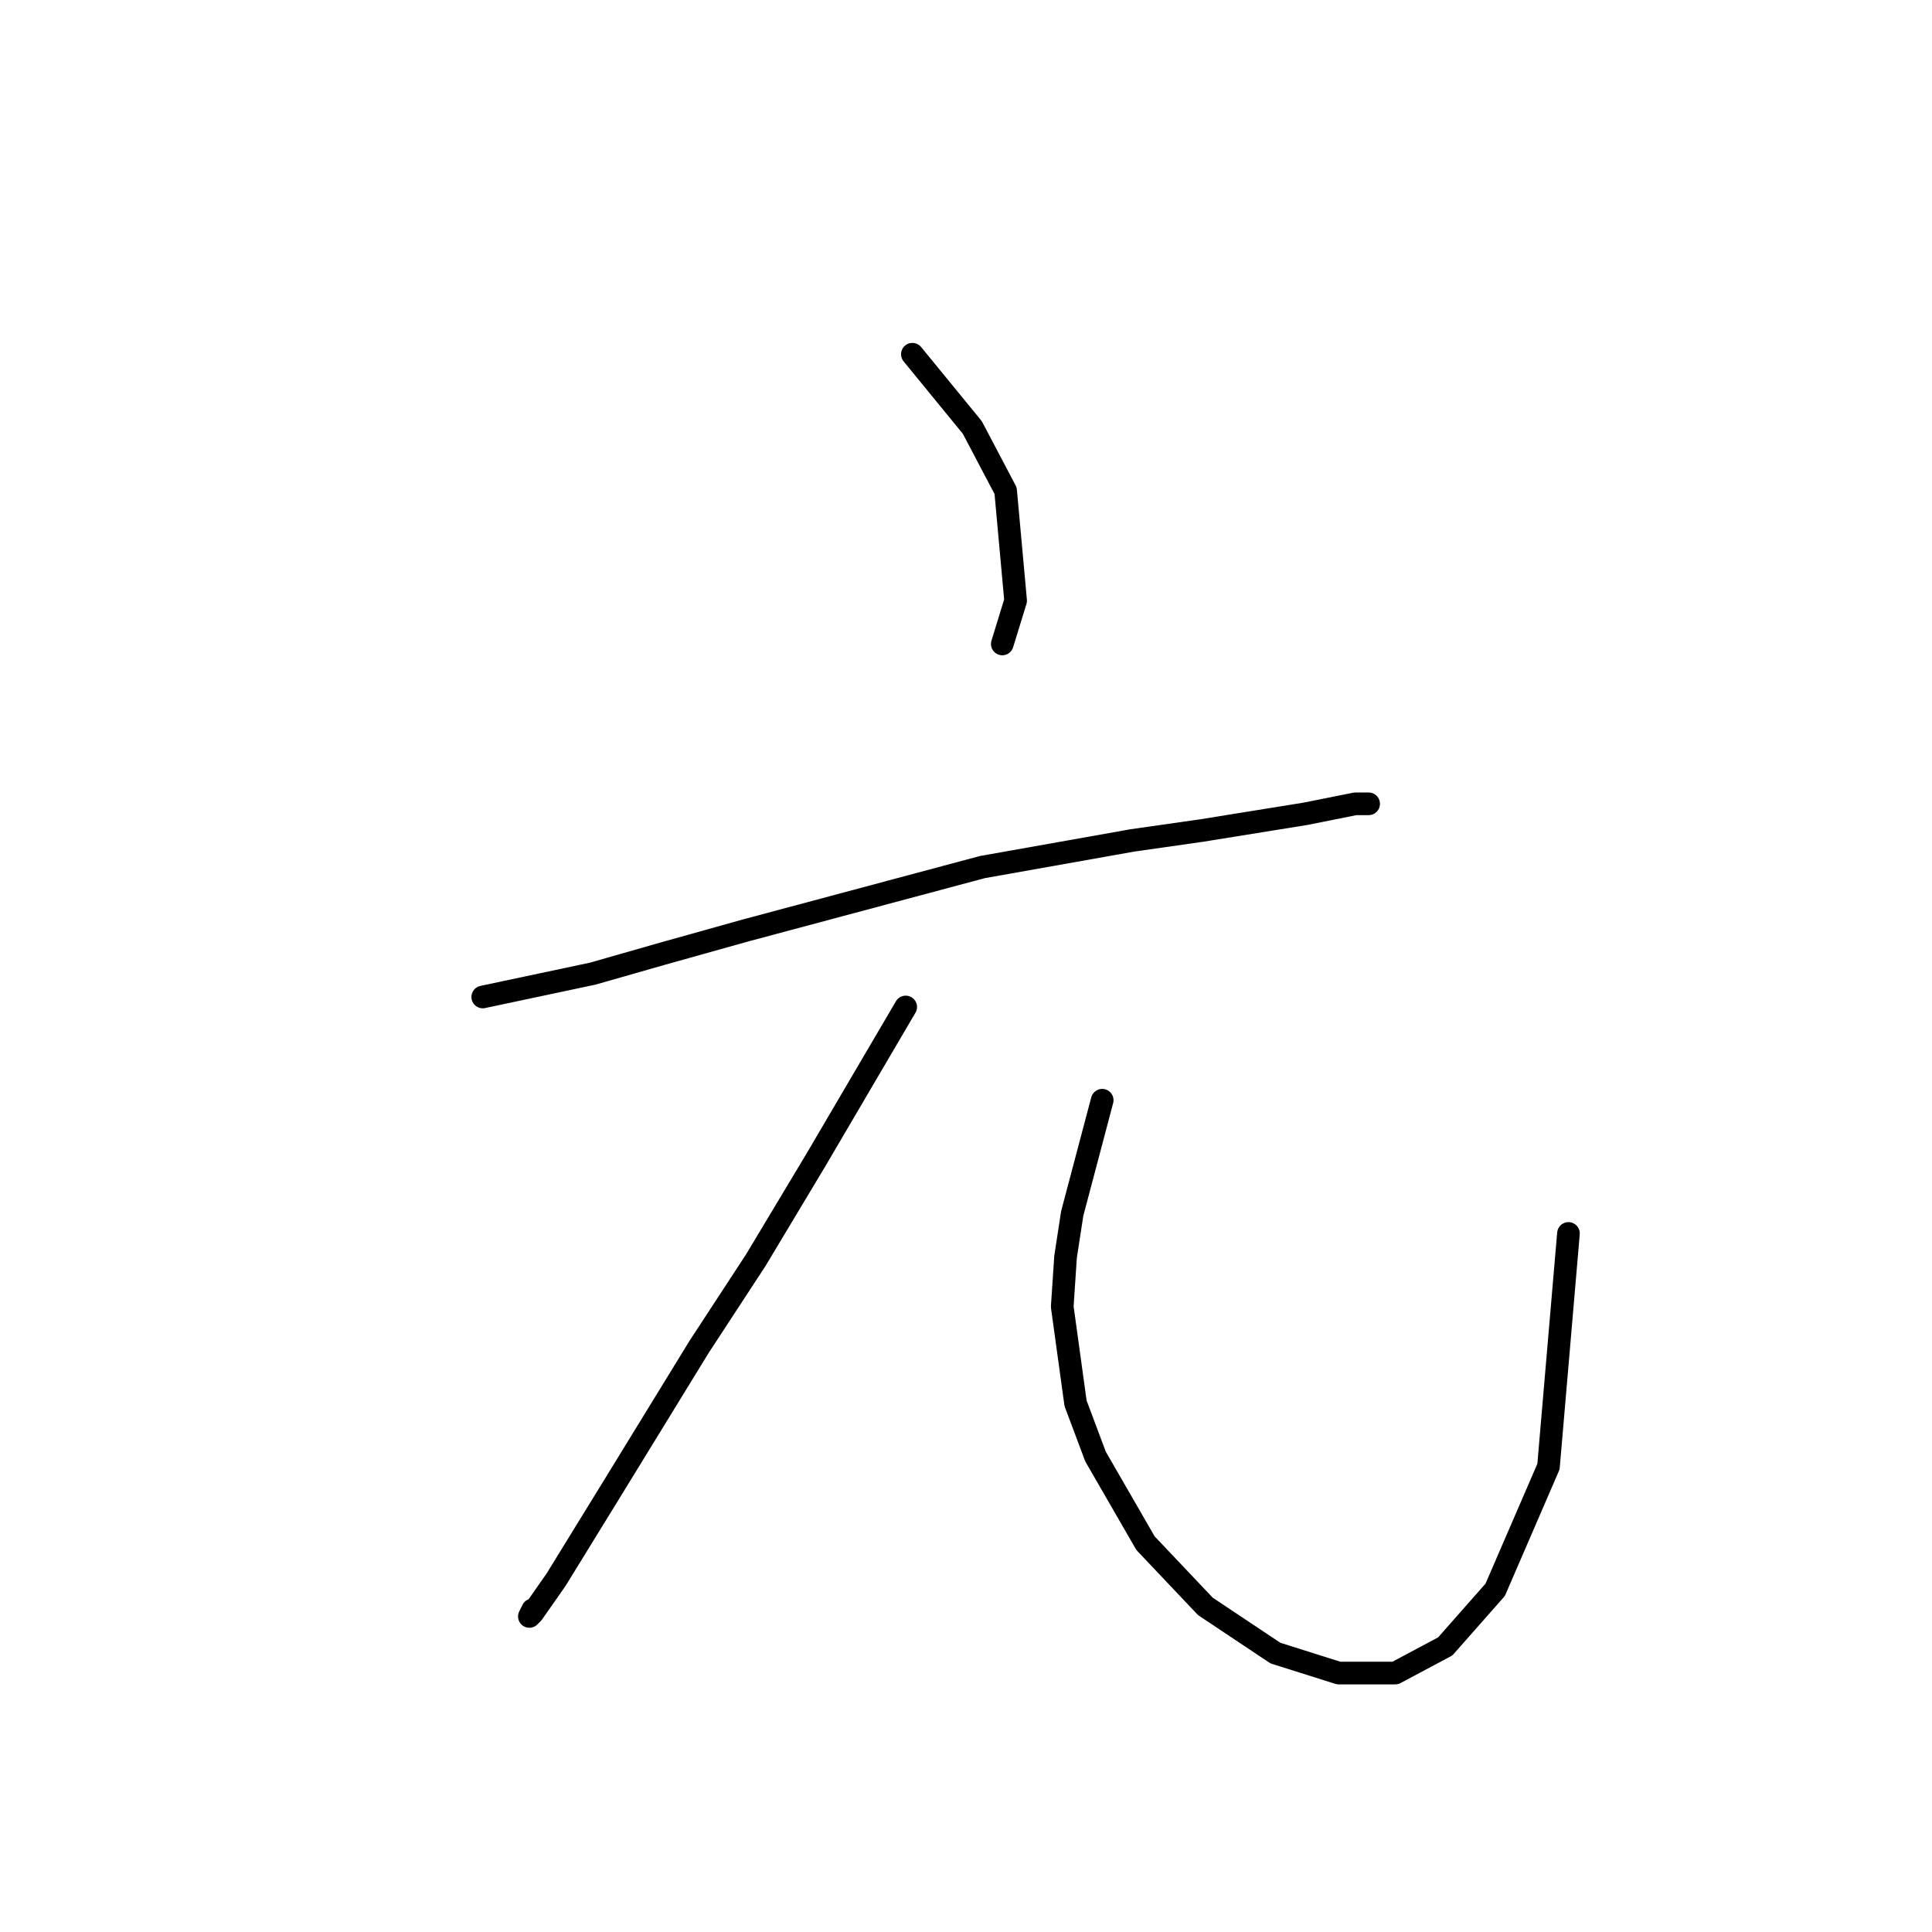 <?xml version="1.0" standalone="no"?>
    <svg width="256" height="256" xmlns="http://www.w3.org/2000/svg" version="1.1">
    <polyline stroke="black" stroke-width="3" stroke-linecap="round" fill="transparent" stroke-linejoin="round" points="120.894 46.935 128.837 56.643 133.25 65.028 134.574 79.591 132.809 85.328 132.809 85.328 " />
        <polyline stroke="black" stroke-width="3" stroke-linecap="round" fill="transparent" stroke-linejoin="round" points="63.966 132.105 78.529 129.016 87.796 126.368 98.829 123.279 130.161 114.895 150.019 111.364 159.287 110.04 172.967 107.834 179.586 106.51 181.352 106.51 181.352 106.51 " />
        <polyline stroke="black" stroke-width="3" stroke-linecap="round" fill="transparent" stroke-linejoin="round" points="120.011 133.429 108.096 153.729 100.153 166.968 92.65 178.442 80.735 197.859 73.675 209.333 70.586 213.746 70.144 214.187 70.586 213.304 70.586 213.304 " />
        <polyline stroke="black" stroke-width="3" stroke-linecap="round" fill="transparent" stroke-linejoin="round" points="146.048 145.786 142.076 160.79 141.193 166.527 140.752 173.146 142.517 185.944 145.165 193.005 151.785 204.478 159.728 212.863 168.995 219.041 177.38 221.689 184.882 221.689 191.501 218.159 198.121 210.657 205.182 194.328 207.829 163.438 207.829 163.438 " />
        </svg>